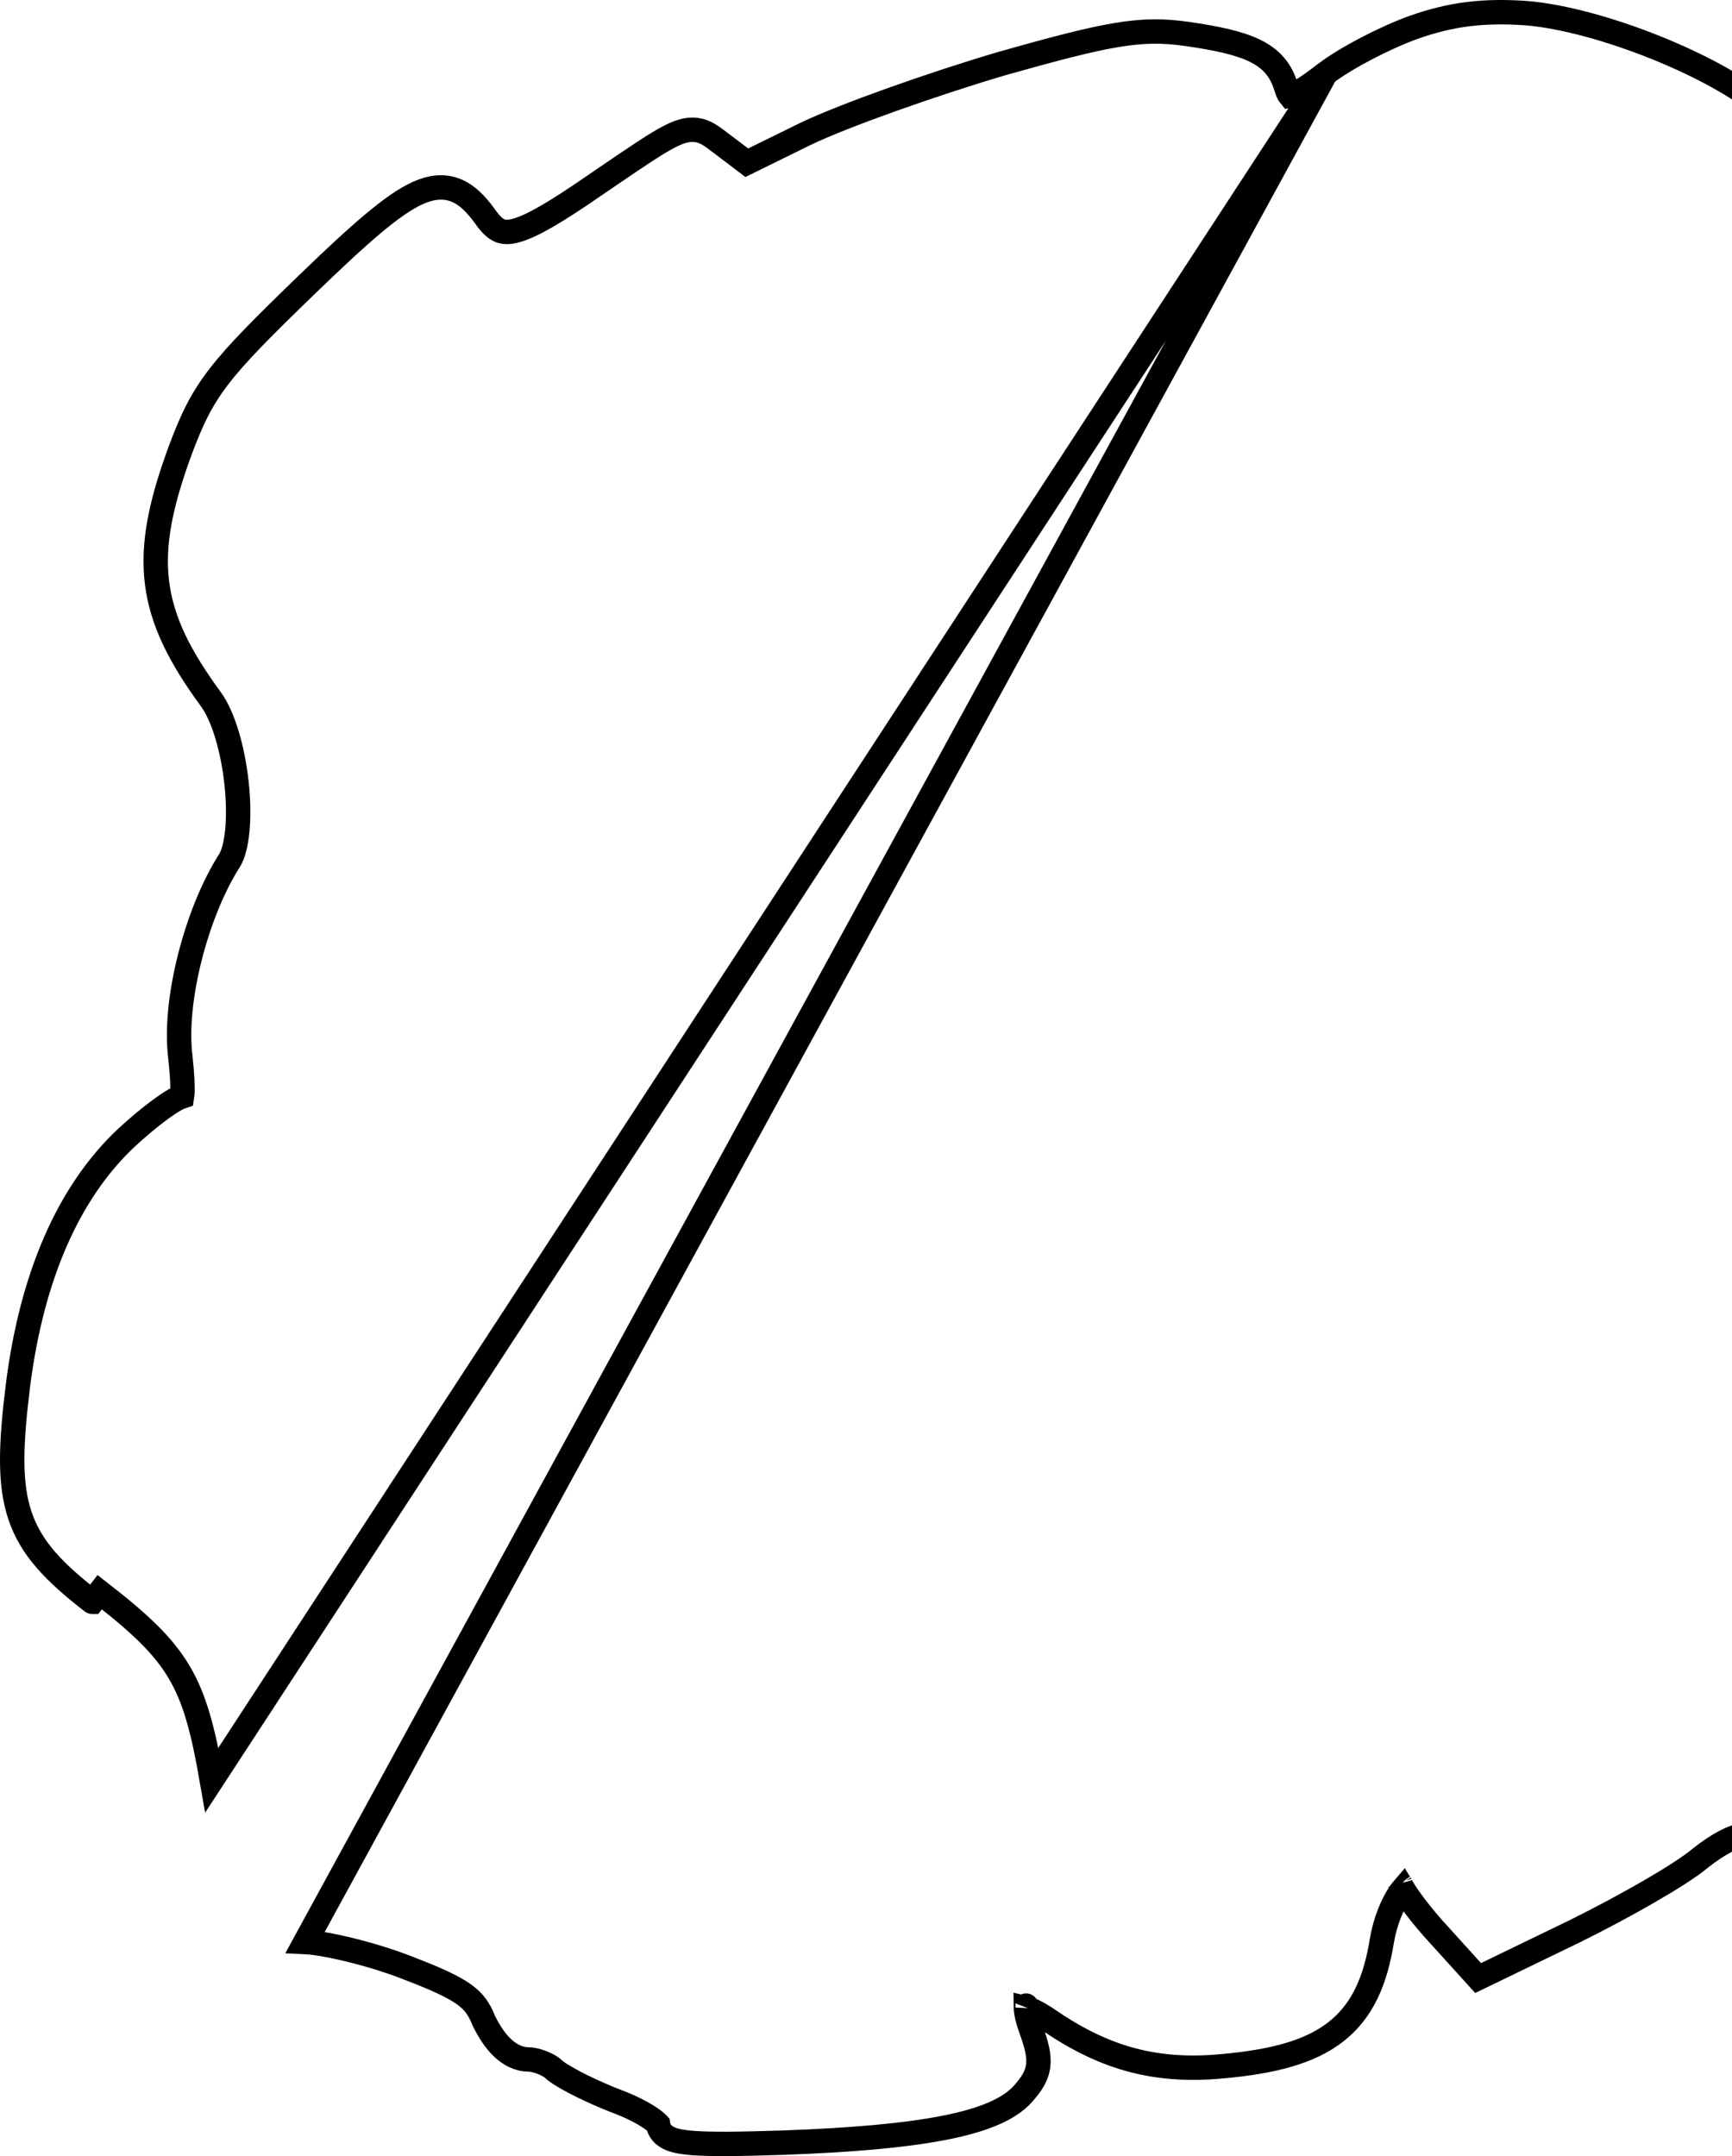 <svg width="923" height="1149" viewBox="0 0 923 1149" fill="none" xmlns="http://www.w3.org/2000/svg">
<g filter="url(#filter0_b_489_2957)">
<path d="M706.487 39.102L706.468 39.117C701.113 43.248 696.942 46.224 693.635 48.209C690.203 50.269 688.321 50.874 687.432 50.974C687.412 50.976 687.394 50.978 687.379 50.981C686.935 50.452 686.167 49.095 685.234 46.025C682.646 37.508 677.685 31.388 668.732 27.015C660.379 22.934 648.511 20.358 632.024 18.01L632.011 18.008L631.997 18.006C607.803 14.666 591.102 17.703 534.04 33.837L534.004 33.847L533.968 33.858C496.778 44.84 449.506 61.646 429.457 71.261L429.429 71.274L429.401 71.288L397.974 86.729L386.746 78.203L386.693 78.163L386.64 78.124C385.382 77.209 384.381 76.442 383.392 75.684C382.75 75.192 382.113 74.704 381.414 74.181C379.838 73.004 378.08 71.759 376.154 70.825C374.112 69.835 371.855 69.175 369.262 69.134C366.741 69.094 364.267 69.647 361.771 70.564C356.985 72.322 351.059 75.844 343.036 81.095C336.994 85.049 329.432 90.211 319.861 96.745C316.529 99.019 312.954 101.46 309.116 104.073C300.043 110.153 292.706 114.726 286.623 117.937C280.486 121.177 275.997 122.828 272.572 123.38C269.355 123.9 267.204 123.438 265.362 122.41C263.315 121.268 261.067 119.097 258.357 115.159L258.299 115.076L258.24 114.995C253.97 109.187 249.267 104.079 243.25 101.556C236.804 98.853 230.08 99.579 222.946 102.729C216.022 105.787 208.139 111.364 198.694 119.294C189.173 127.288 177.672 138.015 163.489 151.722L163.485 151.726C140.134 174.329 126.241 188.229 116.753 200.541C107.051 213.131 102.014 223.975 95.978 240.182L95.972 240.197L95.967 240.212C85.805 267.911 81.136 289.548 83.64 310.25C86.152 331.024 95.775 349.96 112.278 372.504L112.289 372.519L112.3 372.533C118.98 381.55 124.105 399.172 126.064 417.406C127.025 426.358 127.181 435.087 126.482 442.496C125.765 450.085 124.217 455.536 122.334 458.543C113.367 472.582 105.93 491.389 101.177 510.168C96.442 528.876 94.198 548.245 96.128 563.435C97.154 573.053 97.465 579.381 97.139 583.18C97.099 583.639 97.053 584.022 97.006 584.337C96.577 584.477 96.208 584.623 95.918 584.743C94.892 585.169 93.82 585.729 92.767 586.337C90.648 587.56 88.151 589.243 85.474 591.208C80.096 595.156 73.594 600.534 67.255 606.418L67.238 606.433L67.221 606.449C36.397 635.468 16.922 680.382 9.594 738.142L9.593 738.153L9.592 738.164C5.74 769.357 4.845 790.438 10.654 807.723C16.58 825.356 29.124 838.086 49.145 853.618C49.146 853.619 49.147 853.62 49.148 853.62L53.132 848.484C95.373 881.342 103.615 895.423 112.887 948.621L706.487 39.102ZM706.487 39.102L706.507 39.087C717.444 30.783 738.15 20.068 753.044 14.682L753.06 14.676L753.076 14.671C773.06 7.562 790.45 5.388 813.407 7.009L813.447 7.012L813.488 7.016C833.181 8.654 858.576 15.807 882.01 25.192C905.358 34.541 927.659 46.466 940.856 58.144C945.871 62.458 950.837 66.349 954.799 69.126C956.797 70.526 958.439 71.572 959.646 72.239C960.105 72.493 960.439 72.657 960.66 72.756C962.41 72.945 963.839 73.644 964.765 74.186C965.951 74.879 967.065 75.767 968.072 76.676C970.092 78.502 972.284 80.975 974.537 83.805C979.077 89.507 984.413 97.36 989.891 106.24C1000.85 123.999 1012.75 146.488 1020.39 165.42C1032.14 194.087 1034.76 211.664 1036.31 258.395C1036.31 258.398 1036.32 258.4 1036.32 258.402L1038.23 311.371L1067.23 325.817L1067.25 325.826L1067.27 325.835C1087.91 336.282 1101.76 345.662 1108.85 359.191C1115.98 372.781 1115.58 389.173 1111.96 411.431L1111.95 411.468L1111.95 411.504C1108.74 429.889 1098.25 462.21 1088.82 483.418C1080.85 501.653 1076.89 511.865 1074.72 523.632C1072.52 535.554 1072.12 549.299 1071.86 574.704C1071.86 599.524 1072.26 613.586 1074.35 625.801C1076.41 637.893 1080.16 648.414 1087.35 666.099C1099 694.398 1105.63 715.363 1107.26 735.301C1108.9 755.401 1105.42 773.927 1097.82 797.299L1097.81 797.309L1097.81 797.32C1091.21 817.365 1080.97 857.249 1074.27 884.916C1069.15 907.429 1065.55 921.282 1061.09 930.939C1056.39 941.118 1050.78 946.593 1042.62 952.673C1038.25 956.366 1034.34 960.233 1031.56 963.512C1030.15 965.181 1029.14 966.57 1028.52 967.613C1028.27 968.029 1028.14 968.308 1028.07 968.463C1027.85 978.028 1021.74 984.689 1012.97 988.746C1004.32 992.747 992.217 994.744 977.51 995.275L977.468 995.277L977.425 995.278C966.103 995.538 957.783 995.195 951.697 993.557C948.534 992.705 945.725 991.445 943.329 989.553C940.952 987.676 939.281 985.412 938.042 982.947C936.724 980.603 935.357 979.366 934.107 978.71C932.862 978.056 931.199 977.698 928.798 978.013C923.659 978.688 916.213 982.306 906.178 990.165C900.75 994.764 890.535 1001.25 878.789 1008.03C866.813 1014.95 852.783 1022.45 839.535 1029.02L839.506 1029.04L839.478 1029.05L792.086 1052L787.703 1054.12L784.434 1050.51L767.473 1031.78C762.421 1026.39 757.654 1020.62 753.937 1015.72C751.448 1012.43 749.183 1009.22 747.664 1006.66C747.166 1007.24 746.624 1007.94 746.048 1008.77C742.146 1014.42 738.092 1024.05 736.427 1034.16C732.946 1055.84 725.905 1071.91 711.716 1082.91C697.822 1093.67 678.089 1098.75 651.276 1101.13C616.773 1104.4 589.527 1097.2 560.505 1077.61L560.461 1077.58L560.417 1077.55C555.201 1073.91 551.211 1071.72 548.367 1070.66C547.686 1070.4 547.143 1070.24 546.719 1070.14C546.721 1070.24 546.725 1070.36 546.73 1070.48C546.832 1072.85 547.663 1076.61 549.637 1081.98L549.652 1082.02L549.666 1082.06C552.193 1089.22 553.925 1095.14 553.276 1100.69C552.578 1106.65 549.307 1111.07 545.345 1115.61L545.337 1115.62L545.33 1115.63C537.588 1124.45 522.985 1130.09 502.727 1134.02C482.073 1138.03 453.986 1140.52 417.562 1141.83L417.553 1141.83L417.543 1141.83C393.908 1142.61 378.478 1142.76 368.914 1142.01C364.236 1141.64 360.276 1141.02 357.324 1139.8C355.798 1139.17 354.094 1138.2 352.746 1136.61C351.591 1135.24 350.902 1133.66 350.659 1132.01C350.603 1131.95 350.538 1131.88 350.461 1131.8C349.686 1130.99 348.336 1129.87 346.358 1128.54C342.45 1125.92 336.85 1123.01 330.526 1120.54C323.362 1117.85 316.094 1114.64 310.002 1111.63C304.057 1108.68 298.754 1105.69 295.858 1103.41L295.54 1103.16L295.255 1102.87C294.088 1101.69 291.802 1100.28 288.892 1099.15C285.996 1098.02 283.35 1097.5 281.85 1097.5C276.333 1097.5 271.593 1094.9 267.784 1091.29C264.003 1087.7 260.762 1082.8 257.992 1077.19L257.883 1076.97L257.79 1076.74C255.316 1070.59 252.64 1066.72 247.445 1062.95C241.839 1058.88 233.178 1054.83 218.219 1049.09L218.178 1049.07L218.137 1049.06C199.04 1041.42 173.649 1035.44 162.705 1034.92L706.487 39.102ZM746.142 1003.77C746.141 1003.77 746.145 1003.78 746.152 1003.79C746.146 1003.78 746.142 1003.77 746.142 1003.77ZM546.839 1068.8C546.837 1068.79 546.823 1068.82 546.806 1068.89C546.833 1068.84 546.841 1068.8 546.839 1068.8Z" stroke="black" stroke-width="13"/>
</g>
<defs>
<filter id="filter0_b_489_2957" x="-64" y="-64" width="1249" height="1277" filterUnits="userSpaceOnUse" color-interpolation-filters="sRGB">
<feFlood flood-opacity="0" result="BackgroundImageFix"/>
<feGaussianBlur in="BackgroundImageFix" stdDeviation="32"/>
<feComposite in2="SourceAlpha" operator="in" result="effect1_backgroundBlur_489_2957"/>
<feBlend mode="normal" in="SourceGraphic" in2="effect1_backgroundBlur_489_2957" result="shape"/>
</filter>
</defs>
</svg>
